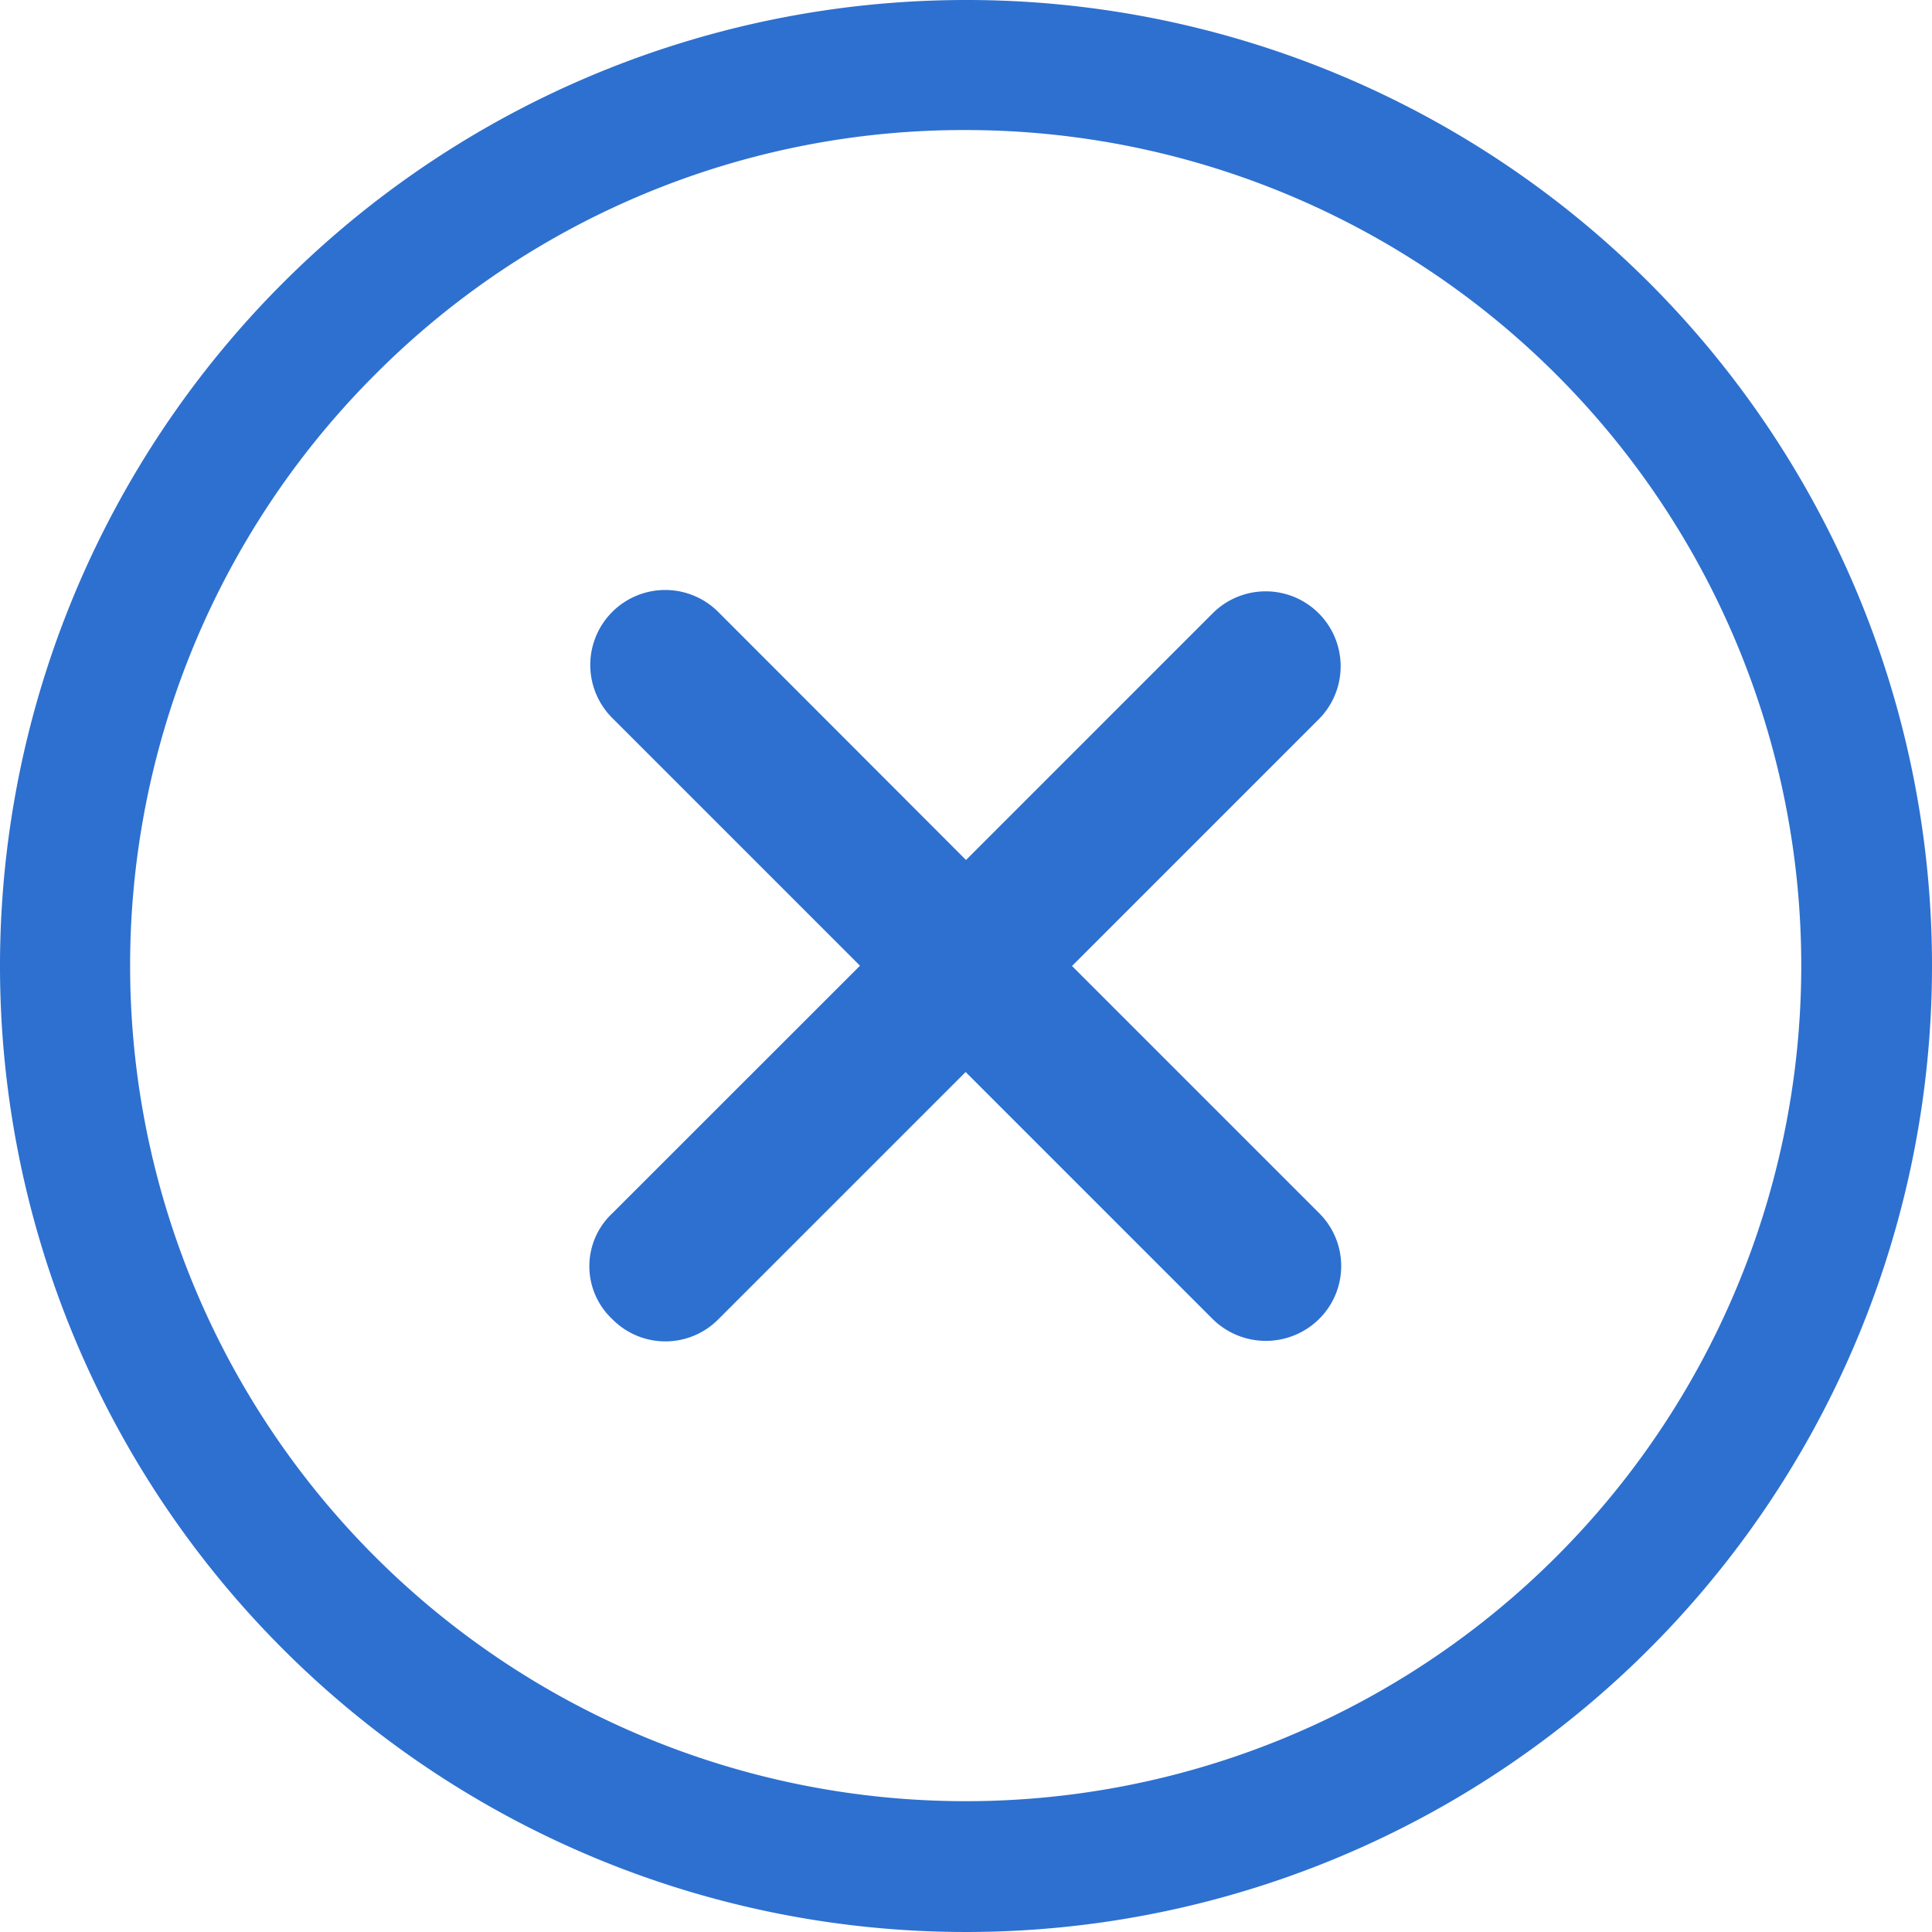 <svg xmlns="http://www.w3.org/2000/svg" width="20.412" height="20.412" viewBox="0 0 20.412 20.412">
  <g id="Icon_ionic-ios-close-circle-outline" data-name="Icon ionic-ios-close-circle-outline" transform="translate(-3.375 -3.375)">
    <path id="Tracé_67" data-name="Tracé 67" d="M20.068,18.947l-2.612-2.612,2.612-2.612a.792.792,0,0,0-1.12-1.12l-2.612,2.612L13.724,12.6a.792.792,0,1,0-1.12,1.12l2.612,2.612L12.6,18.947a.766.766,0,0,0,0,1.12.787.787,0,0,0,1.12,0l2.612-2.612,2.612,2.612a.8.8,0,0,0,1.12,0A.787.787,0,0,0,20.068,18.947Z" transform="translate(-2.755 -2.754)" fill="#2d70d0"/>
    <path id="Tracé_68" data-name="Tracé 68" d="M13.581,4.749A8.828,8.828,0,1,1,7.335,7.335a8.774,8.774,0,0,1,6.246-2.586m0-1.374A10.206,10.206,0,1,0,23.787,13.581,10.2,10.2,0,0,0,13.581,3.375Z" fill="#2d70d0"/>
  </g>
</svg>
